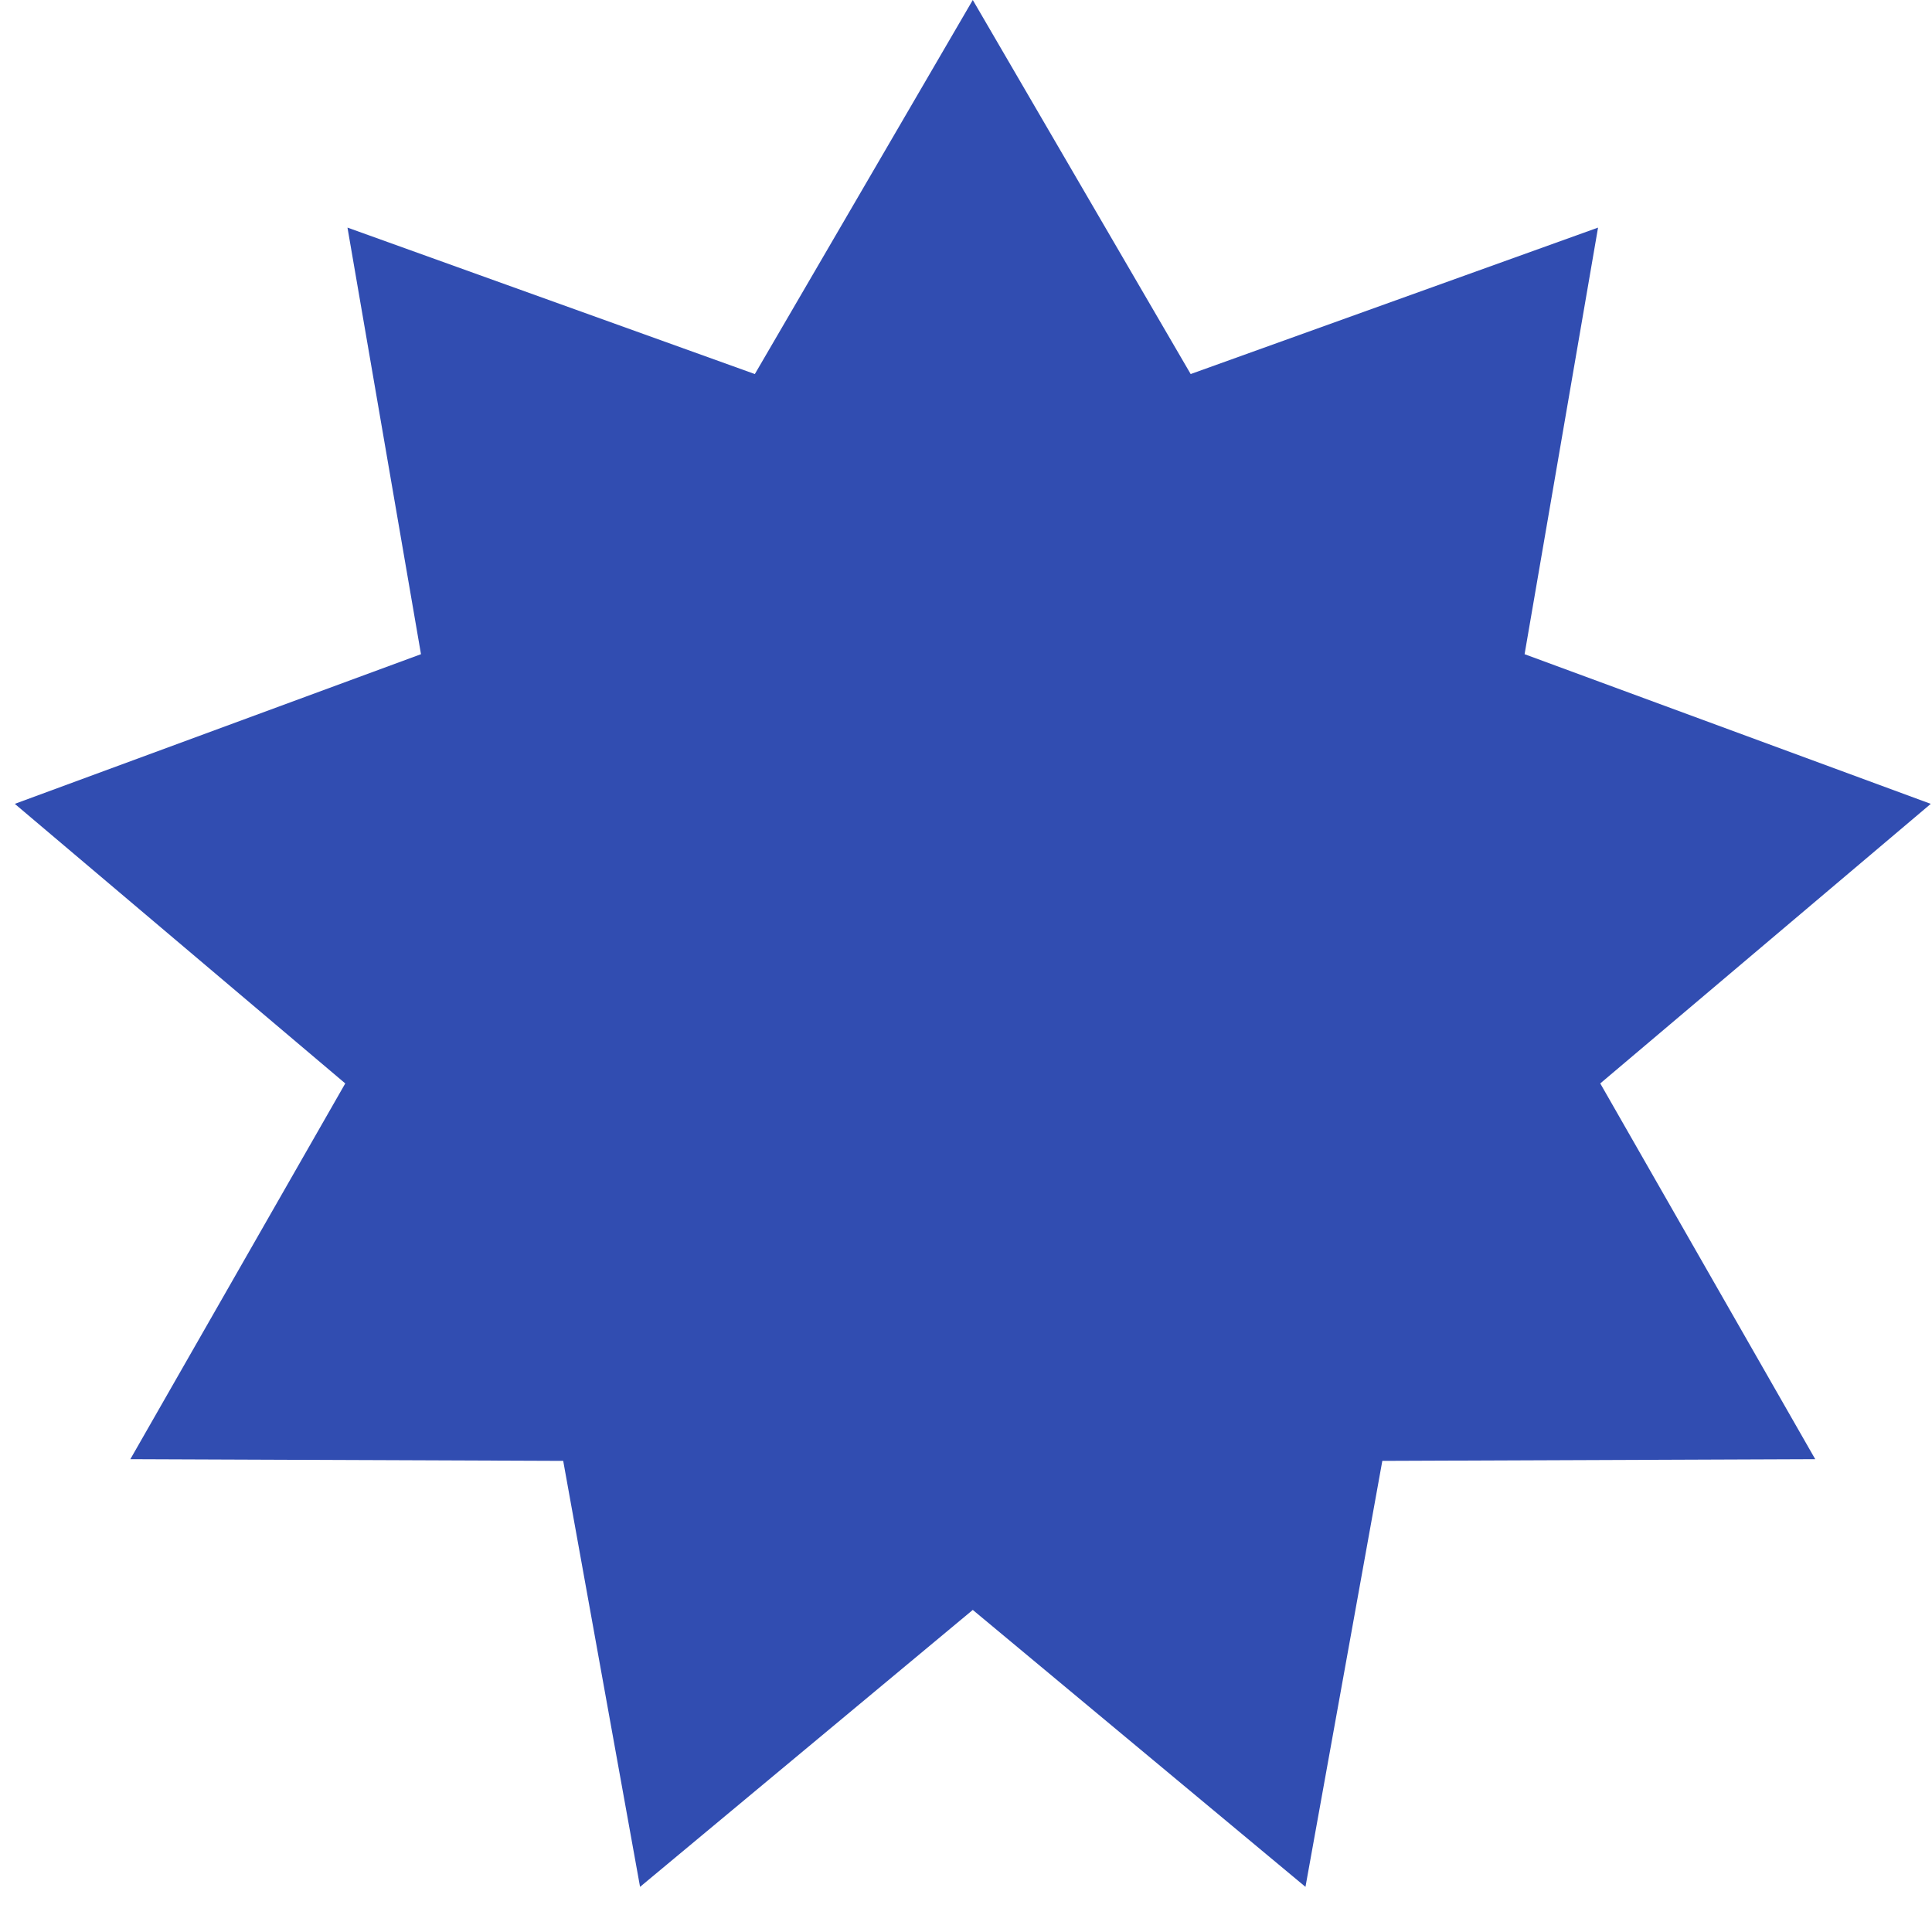 <svg width="41" height="41" viewBox="0 0 41 41" fill="none" xmlns="http://www.w3.org/2000/svg">
<path id="Star 2" d="M20.644 0L25.268 7.938L33.913 4.83L32.354 13.883L40.974 17.059L33.96 22.992L38.522 30.966L29.335 31.002L27.704 40.042L20.644 34.165L13.583 40.042L11.952 31.002L2.766 30.966L7.327 22.992L0.314 17.059L8.934 13.883L7.374 4.83L16.019 7.938L20.644 0Z" fill="#314DB1"/>
</svg>
